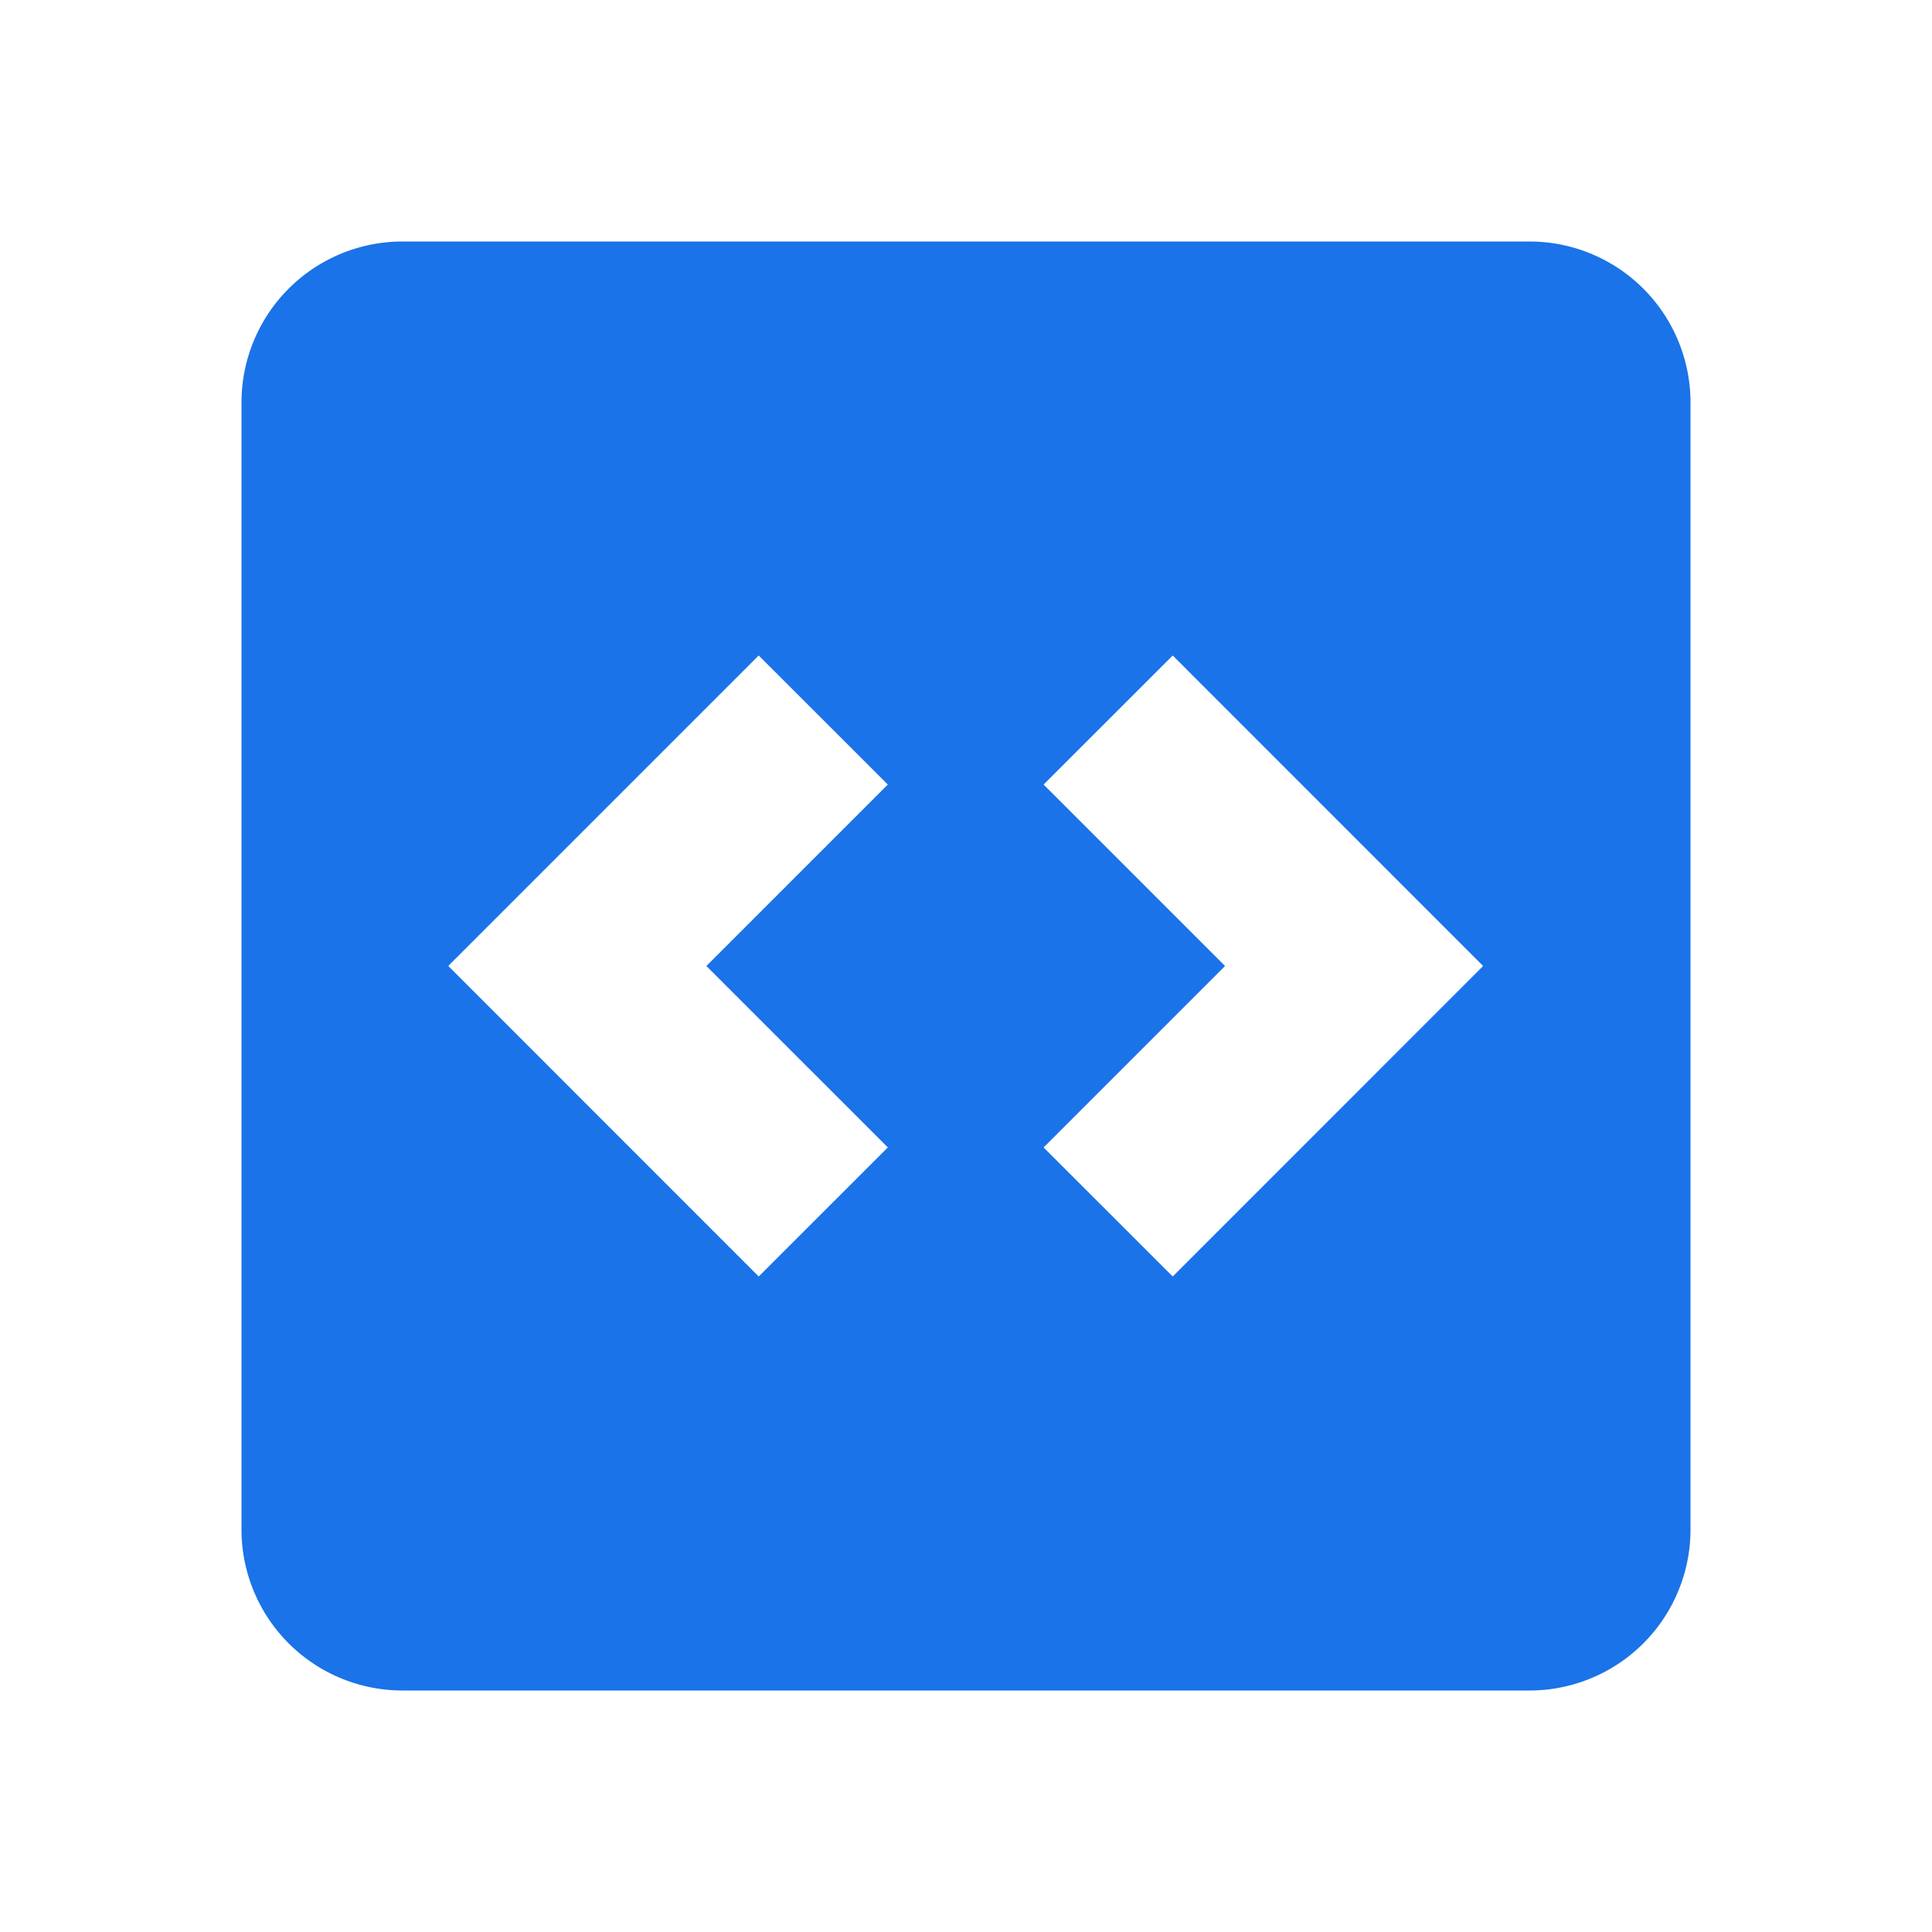 <svg xmlns="http://www.w3.org/2000/svg" fill="none" viewBox="0 0 24 24"><path fill="#1a73e8" fill-rule="evenodd" d="M3 5a2 2 0 0 1 2-2h14a2 2 0 0 1 2 2v14a2 2 0 0 1-2 2H5a2 2 0 0 1-2-2zm15.418 7 .003-.003-3.853-3.854-1.604 1.603L15.218 12l-2.254 2.254 1.604 1.603 3.853-3.854zm-12.847-.003.004.003-.003.003 3.853 3.854 1.604-1.603L8.775 12l2.254-2.254-1.604-1.603z" clip-rule="evenodd"/></svg>